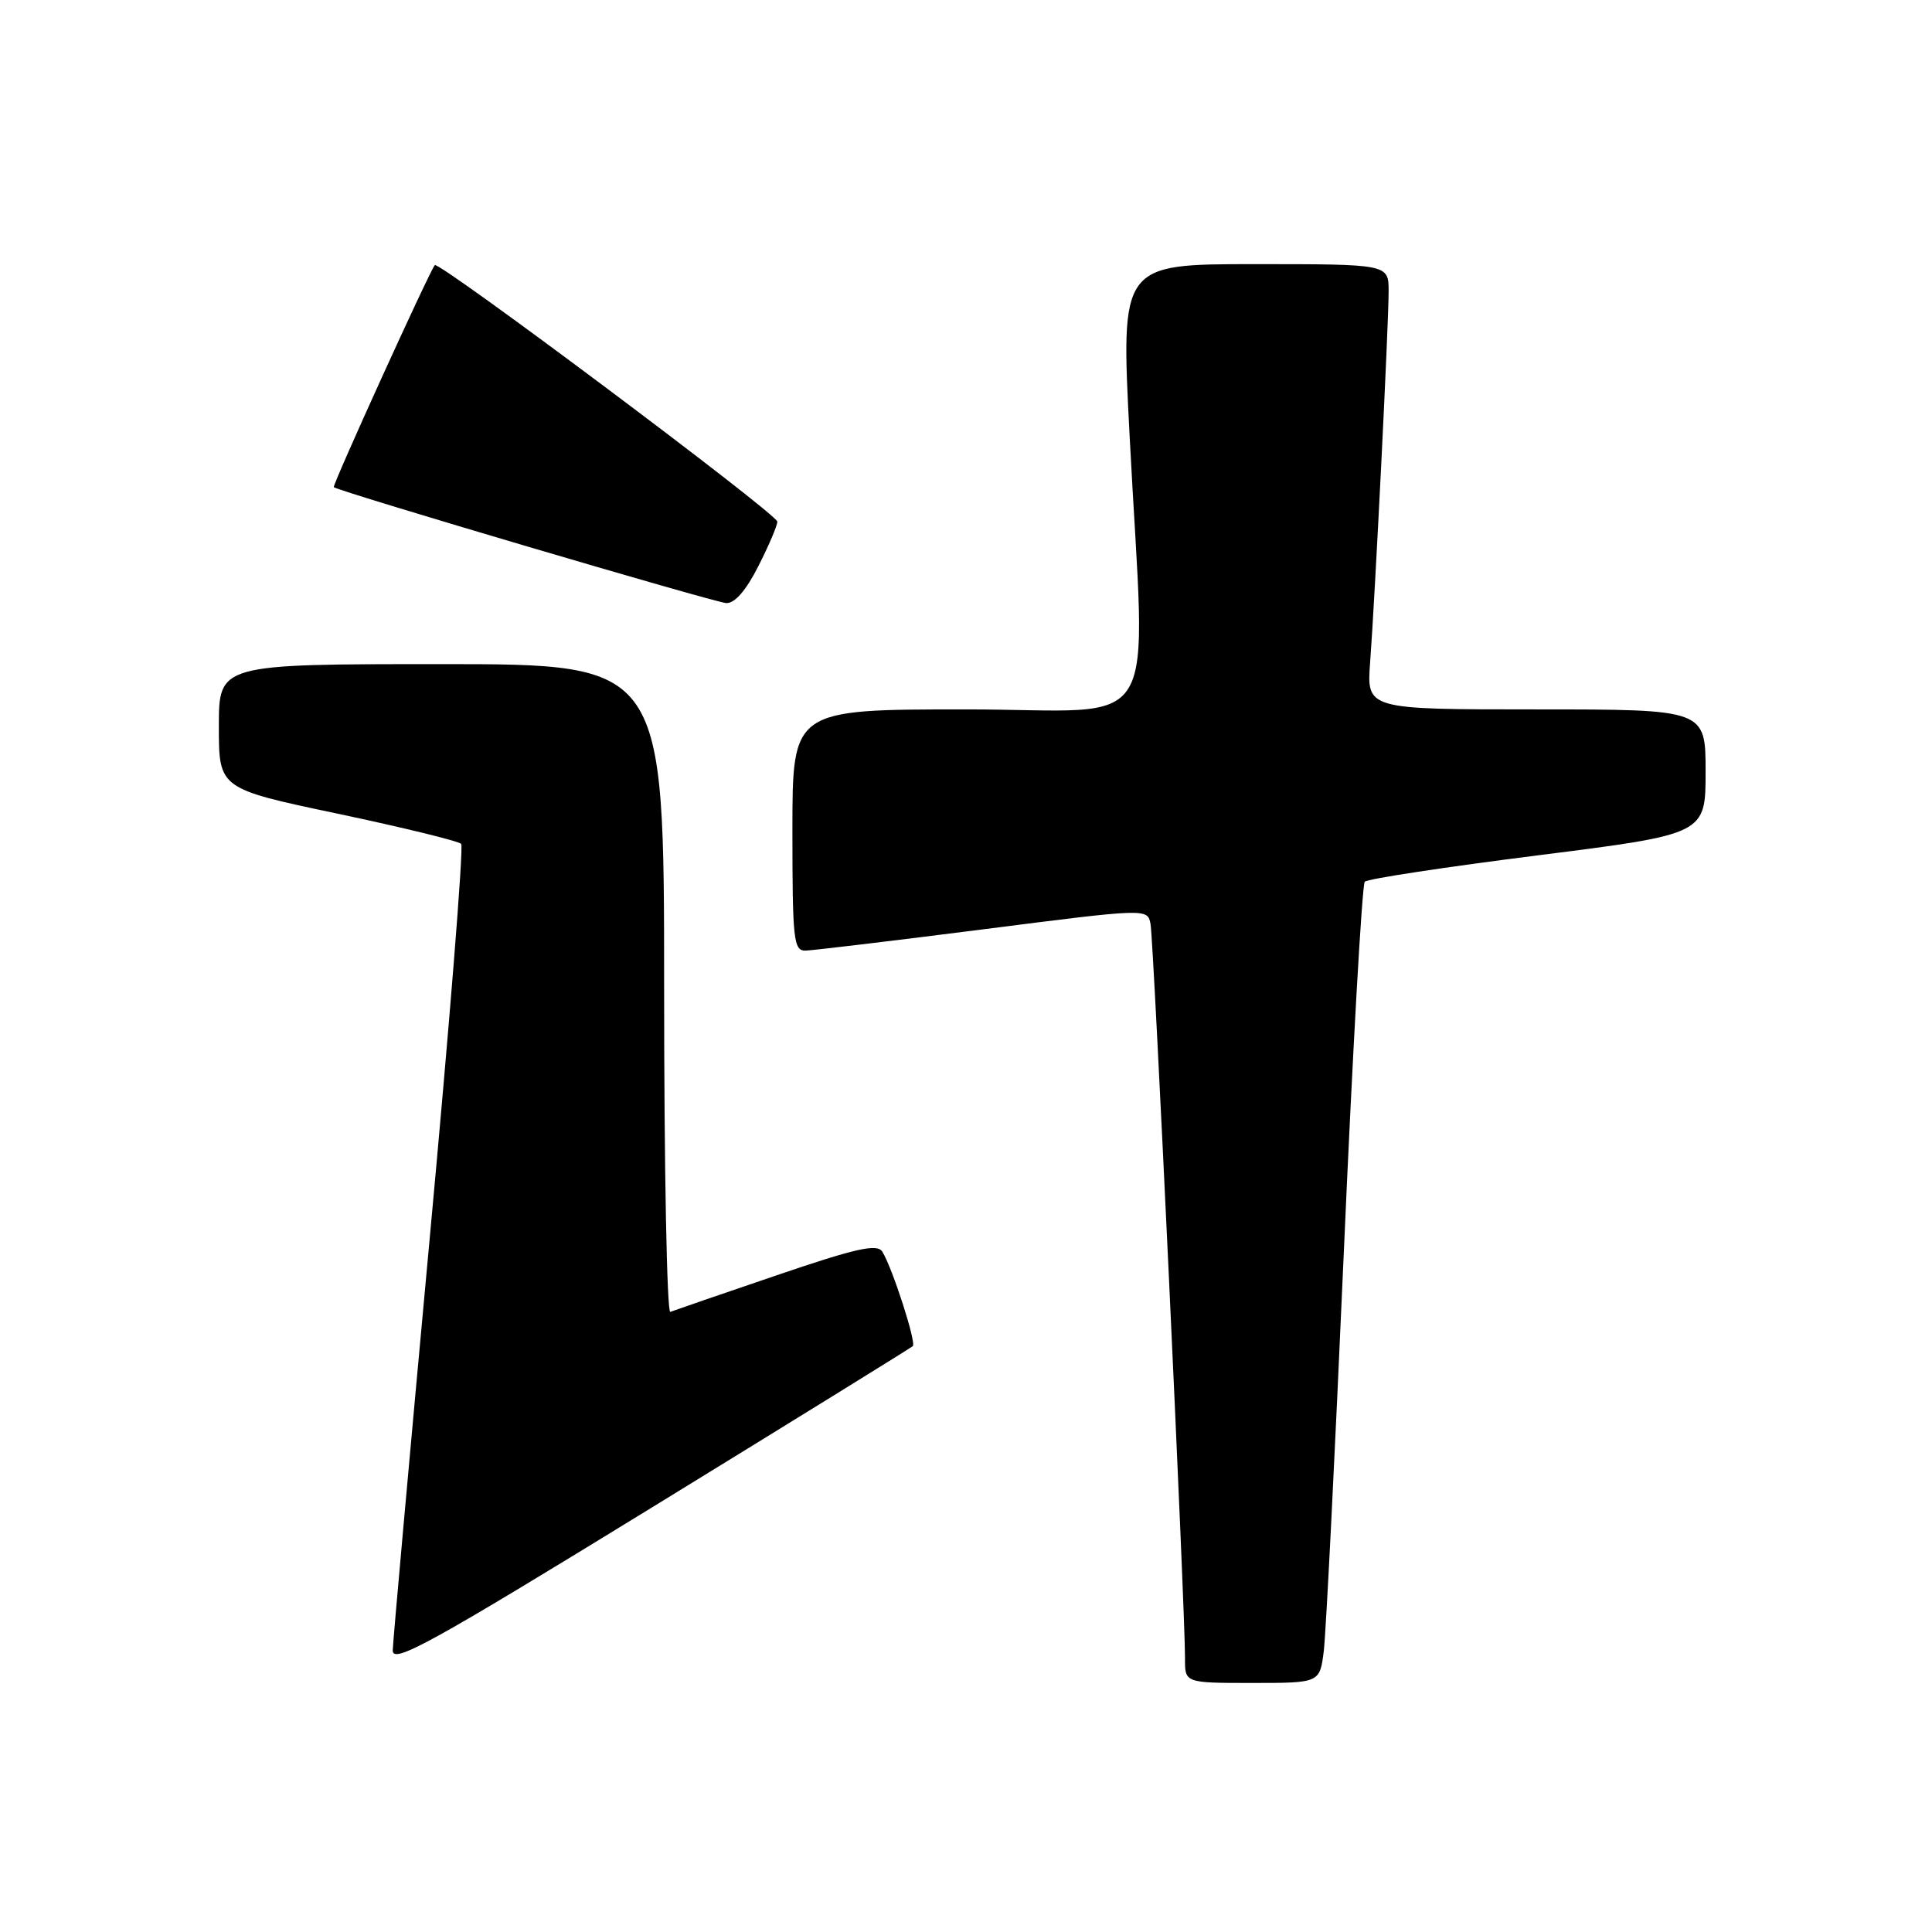 <?xml version="1.0" encoding="UTF-8" standalone="no"?>
<!DOCTYPE svg PUBLIC "-//W3C//DTD SVG 1.1//EN" "http://www.w3.org/Graphics/SVG/1.1/DTD/svg11.dtd" >
<svg xmlns="http://www.w3.org/2000/svg" xmlns:xlink="http://www.w3.org/1999/xlink" version="1.1" viewBox="0 0 256 256">
 <g >
 <path fill="currentColor"
d=" M 175.41 218.75 C 175.70 216.41 176.89 192.68 178.06 166.00 C 179.23 139.32 180.48 117.20 180.84 116.83 C 181.21 116.45 191.51 114.89 203.75 113.34 C 226.00 110.53 226.00 110.53 226.00 102.26 C 226.00 94.00 226.00 94.00 203.54 94.00 C 181.08 94.00 181.08 94.00 181.55 87.75 C 182.19 79.29 184.00 43.05 184.00 38.59 C 184.00 35.00 184.00 35.00 166.25 35.00 C 148.50 35.00 148.50 35.00 149.68 57.75 C 151.78 98.50 154.48 94.00 128.00 94.00 C 105.00 94.00 105.00 94.00 105.00 110.00 C 105.00 124.59 105.15 126.00 106.75 125.96 C 107.71 125.93 118.30 124.67 130.28 123.14 C 152.05 120.36 152.05 120.36 152.45 122.43 C 152.87 124.55 157.06 213.87 157.02 219.75 C 157.00 223.00 157.00 223.00 165.94 223.00 C 174.88 223.00 174.88 223.00 175.41 218.75 Z  M 120.95 178.37 C 121.44 177.90 118.25 168.01 116.91 165.85 C 116.23 164.77 113.47 165.38 102.86 169.00 C 95.59 171.47 89.28 173.65 88.82 173.83 C 88.37 174.02 88.00 154.78 88.00 131.08 C 88.00 88.00 88.00 88.00 58.50 88.00 C 29.00 88.00 29.00 88.00 29.00 96.25 C 29.00 104.50 29.00 104.50 44.75 107.82 C 53.41 109.65 60.78 111.45 61.11 111.82 C 61.45 112.19 59.55 135.90 56.90 164.50 C 54.26 193.10 52.07 217.48 52.04 218.68 C 52.01 220.54 57.00 217.79 86.25 199.83 C 105.09 188.26 120.70 178.60 120.95 178.37 Z  M 100.48 75.03 C 101.87 72.30 103.00 69.64 103.00 69.12 C 103.00 68.12 58.11 34.51 57.61 35.13 C 56.83 36.12 44.00 64.33 44.23 64.55 C 44.84 65.11 94.63 79.82 96.23 79.91 C 97.35 79.97 98.86 78.24 100.48 75.03 Z "/>
</g>
</svg>
